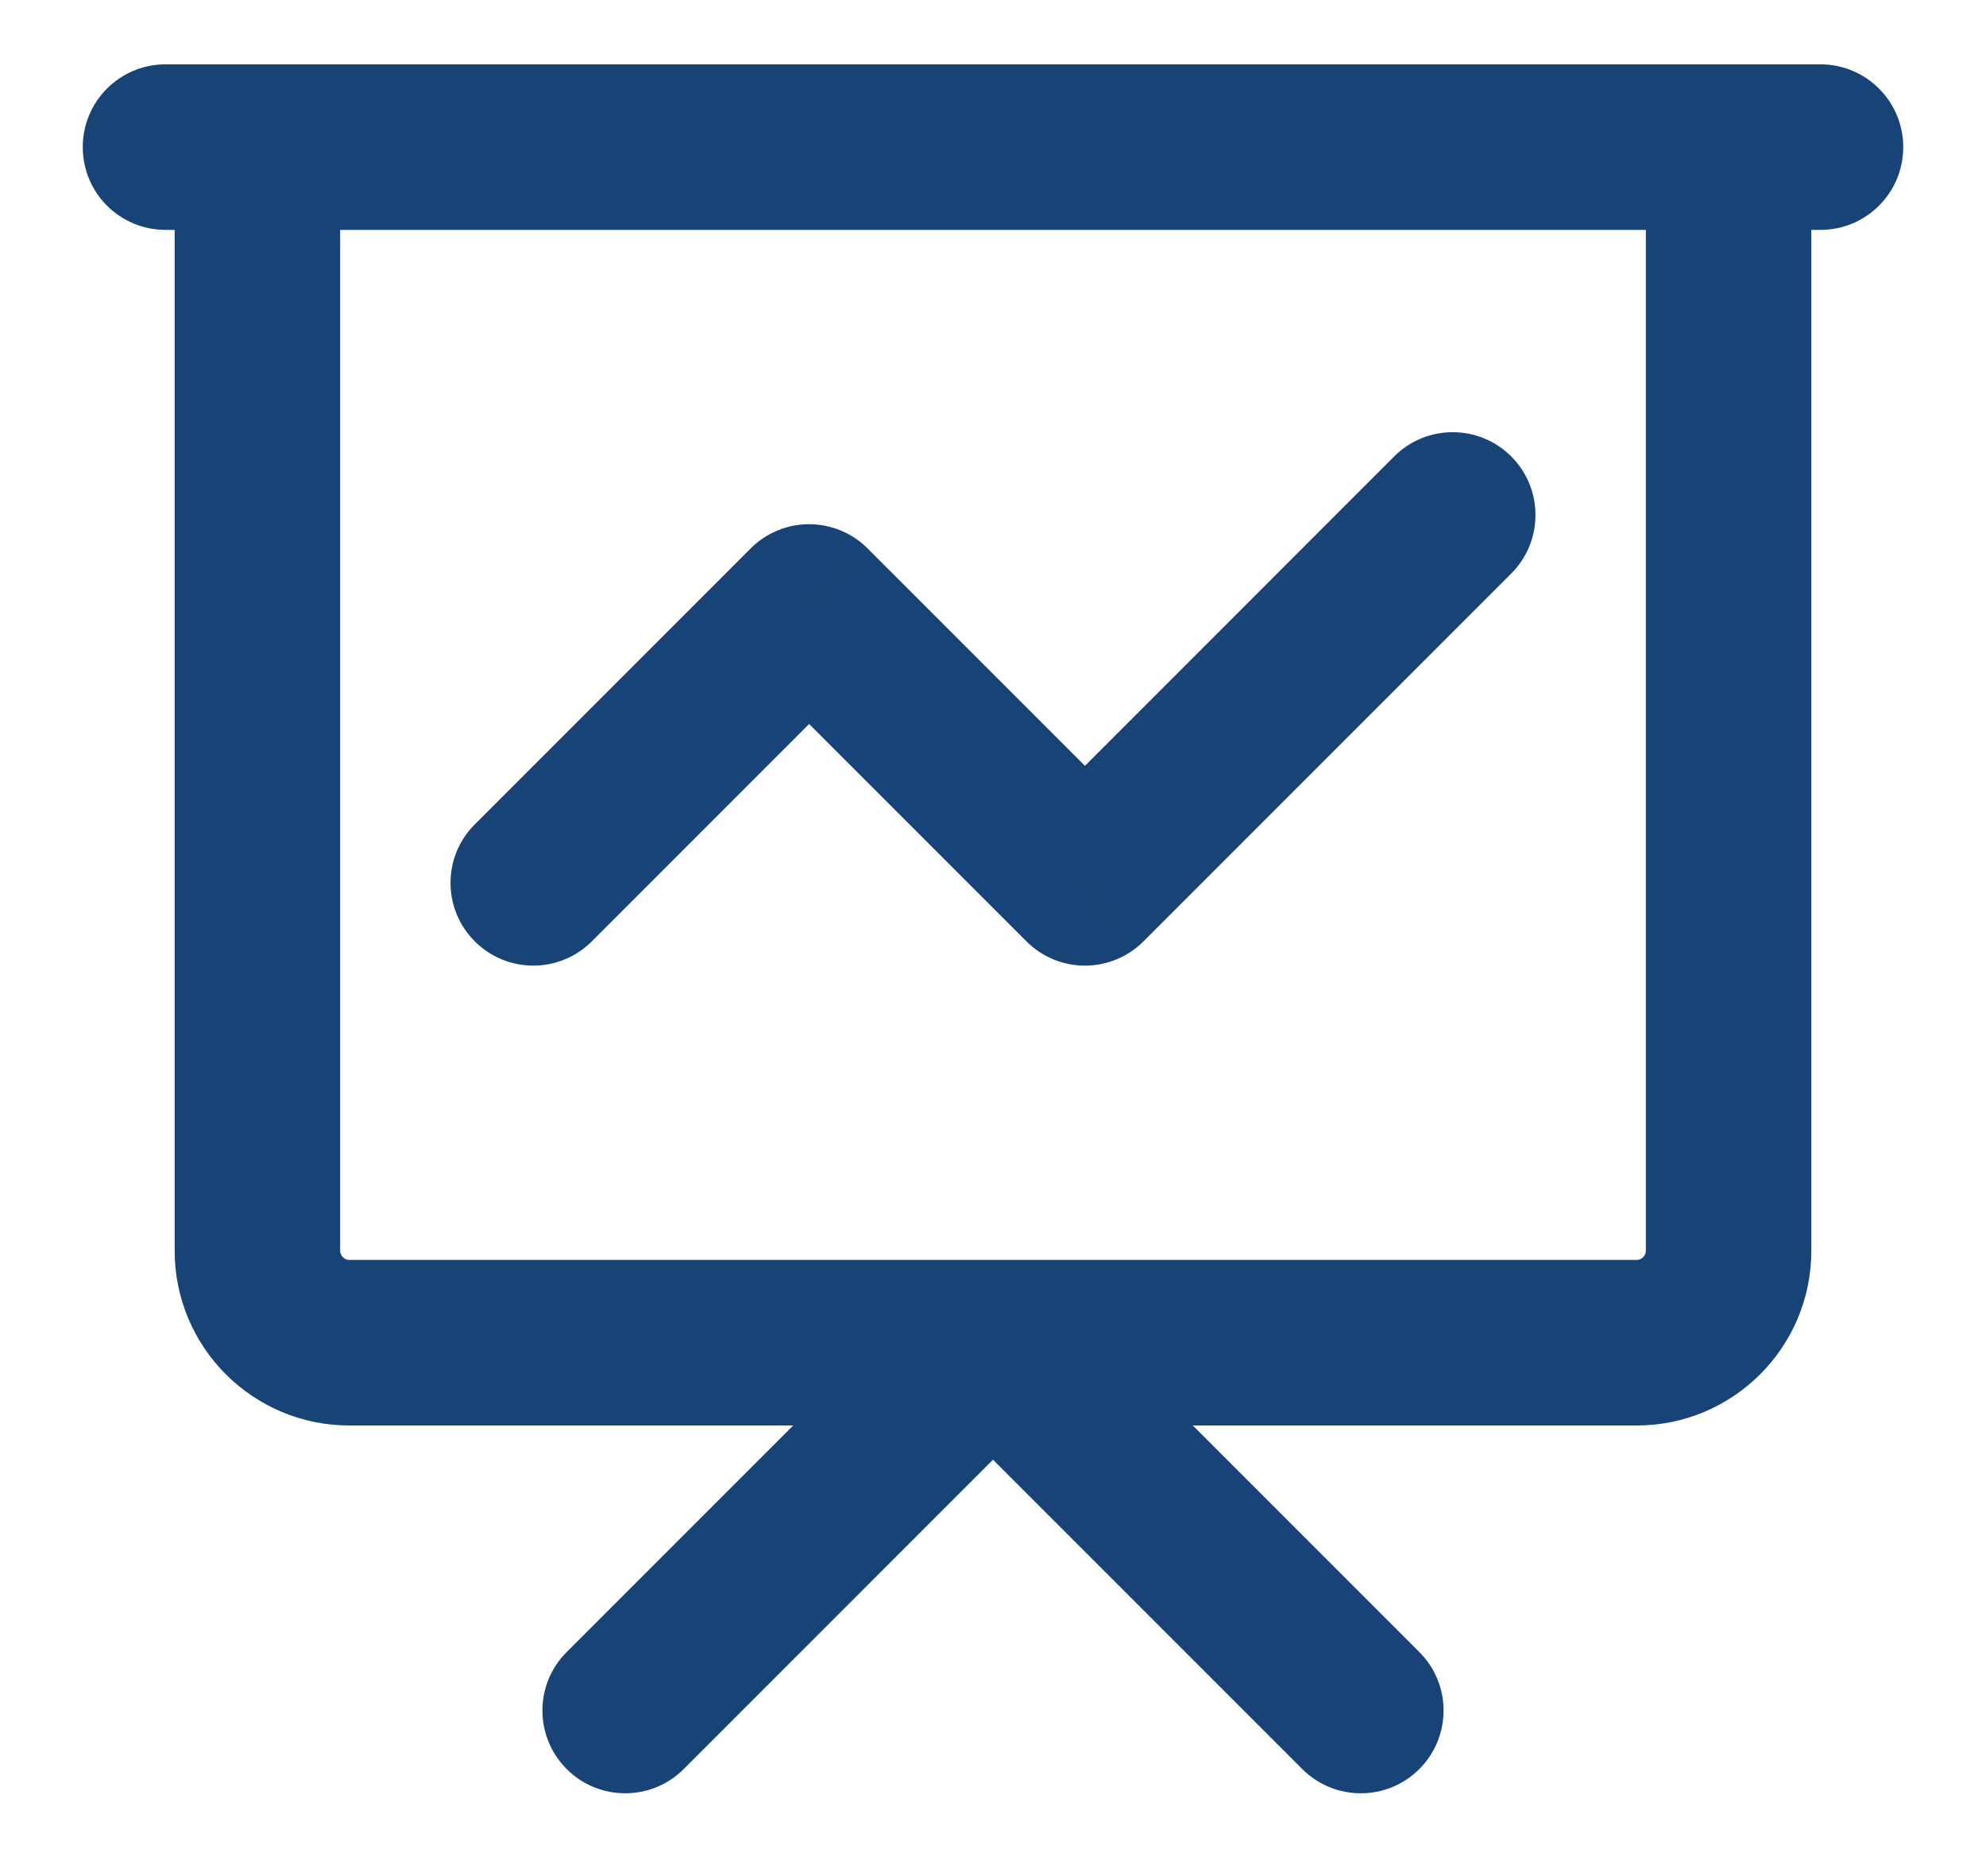 <svg width="18" height="17" viewBox="0 0 18 17" fill="none" xmlns="http://www.w3.org/2000/svg">
<path d="M2.333 1.333V0.583H1.583V1.333H2.333ZM15.667 1.333H16.417V0.583H15.667V1.333ZM4.303 7.47C4.01 7.763 4.01 8.237 4.303 8.53C4.596 8.823 5.071 8.823 5.364 8.53L4.303 7.47ZM7.333 5.5L7.864 4.97C7.723 4.829 7.532 4.75 7.333 4.75C7.134 4.75 6.944 4.829 6.803 4.97L7.333 5.5ZM9.833 8L9.303 8.53C9.444 8.671 9.634 8.75 9.833 8.75C10.032 8.75 10.223 8.671 10.364 8.53L9.833 8ZM13.697 5.197C13.99 4.904 13.99 4.429 13.697 4.136C13.404 3.843 12.929 3.843 12.636 4.136L13.697 5.197ZM5.136 14.97C4.843 15.262 4.843 15.737 5.136 16.03C5.429 16.323 5.904 16.323 6.197 16.03L5.136 14.97ZM9 12.167L9.53 11.636C9.39 11.496 9.199 11.417 9 11.417C8.801 11.417 8.61 11.496 8.47 11.636L9 12.167ZM11.803 16.03C12.096 16.323 12.571 16.323 12.864 16.03C13.157 15.737 13.157 15.262 12.864 14.97L11.803 16.03ZM1.5 0.583C1.086 0.583 0.75 0.919 0.75 1.333C0.75 1.748 1.086 2.083 1.5 2.083V0.583ZM16.5 2.083C16.914 2.083 17.25 1.748 17.25 1.333C17.25 0.919 16.914 0.583 16.5 0.583V2.083ZM2.333 2.083H15.667V0.583H2.333V2.083ZM14.917 1.333V11.333H16.417V1.333H14.917ZM14.833 11.417H3.167V12.917H14.833V11.417ZM3.083 11.333V1.333H1.583V11.333H3.083ZM3.167 11.417C3.121 11.417 3.083 11.379 3.083 11.333H1.583C1.583 12.208 2.292 12.917 3.167 12.917V11.417ZM14.917 11.333C14.917 11.379 14.879 11.417 14.833 11.417V12.917C15.708 12.917 16.417 12.208 16.417 11.333H14.917ZM5.364 8.53L7.864 6.03L6.803 4.97L4.303 7.47L5.364 8.53ZM6.803 6.03L9.303 8.53L10.364 7.47L7.864 4.97L6.803 6.03ZM10.364 8.53L13.697 5.197L12.636 4.136L9.303 7.47L10.364 8.53ZM6.197 16.03L9.53 12.697L8.47 11.636L5.136 14.97L6.197 16.03ZM8.47 12.697L11.803 16.03L12.864 14.97L9.53 11.636L8.47 12.697ZM1.5 2.083H16.5V0.583H1.5V2.083Z" fill="#184376"/>
</svg>
